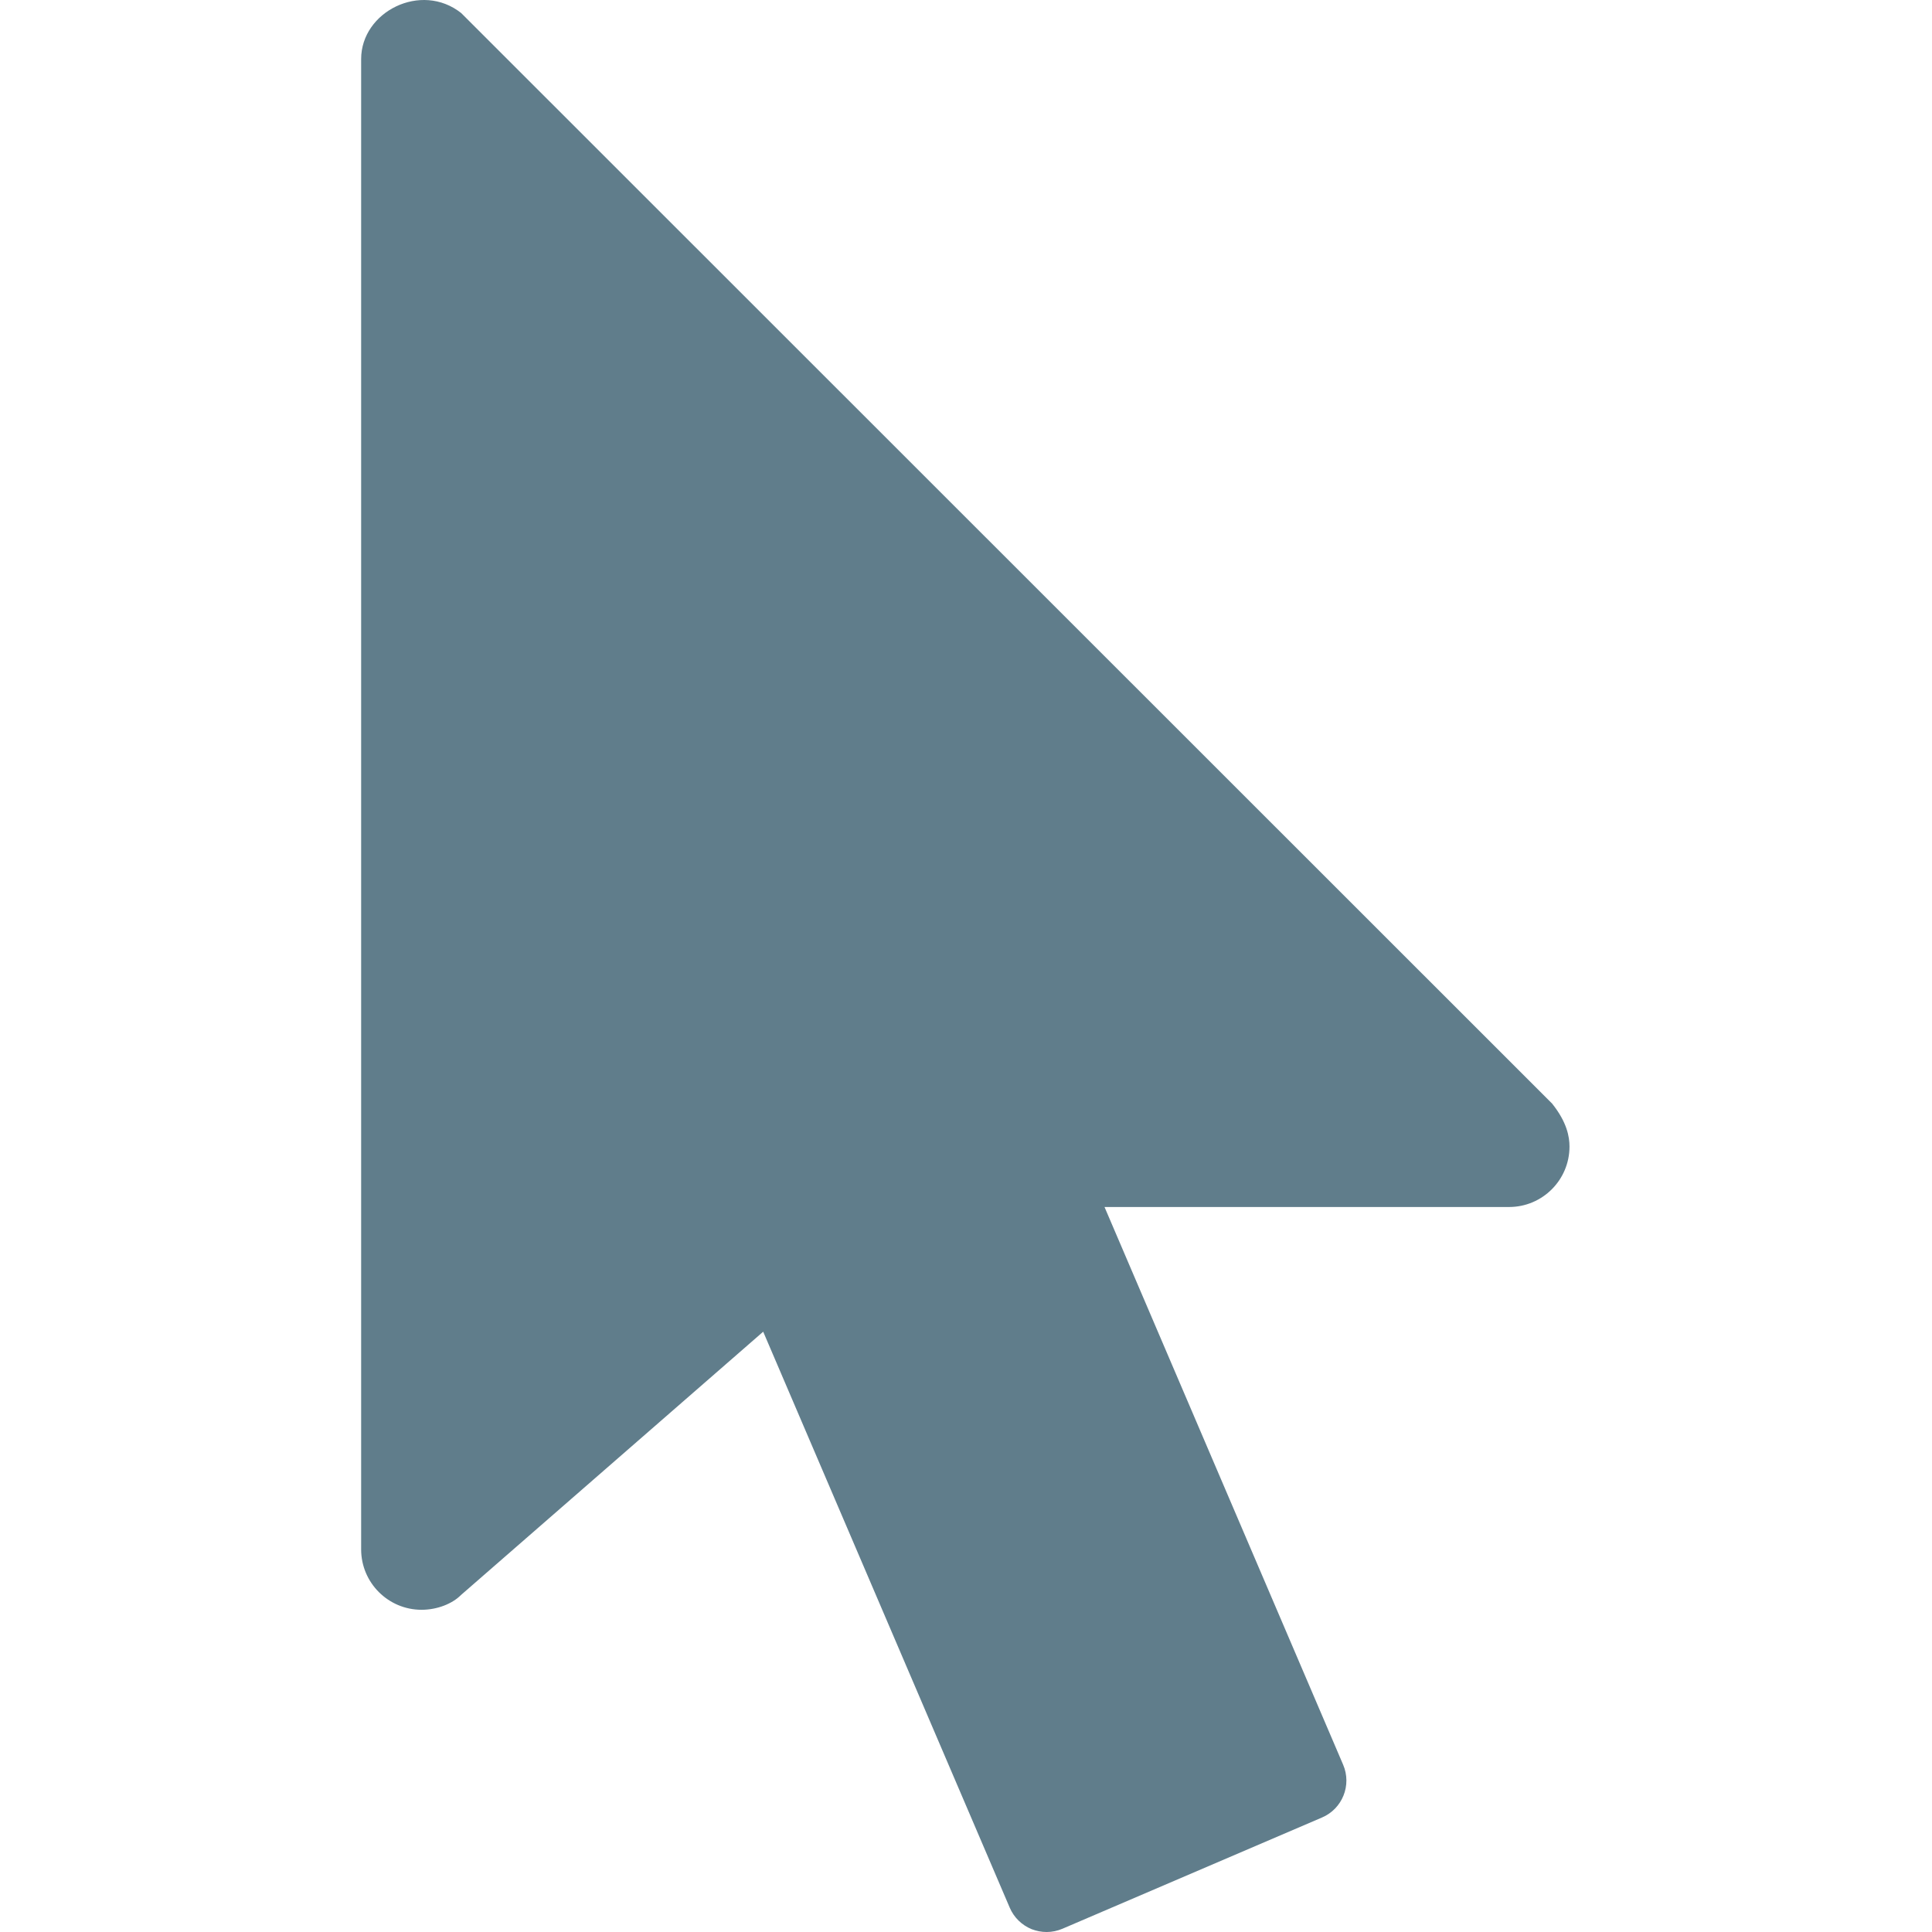 <svg height="511pt" viewBox="-95 0 511 511.64" width="511pt" xmlns="http://www.w3.org/2000/svg"><path d="m315.711 292.25-288.895-288.793c-10.582-8.402-26.496-.383-26.496 12.184v394.668c0 8.832 7.168 16 16 16 4.16 0 8.148-1.602 10.434-3.906l80.039-69.738 65.281 152.512c1.109 2.602 3.199 4.652 5.824 5.719 1.281.488 2.625.746 3.969.746 1.43 0 2.859-.301 4.203-.875l68.691-29.441c5.418-2.301 7.938-8.574 5.613-13.992l-63.191-147.691h107.137c8.832 0 16-7.168 16-16 0-2.582-.66-6.465-4.609-11.391zm0 0" fill="#607d8b"/></svg>